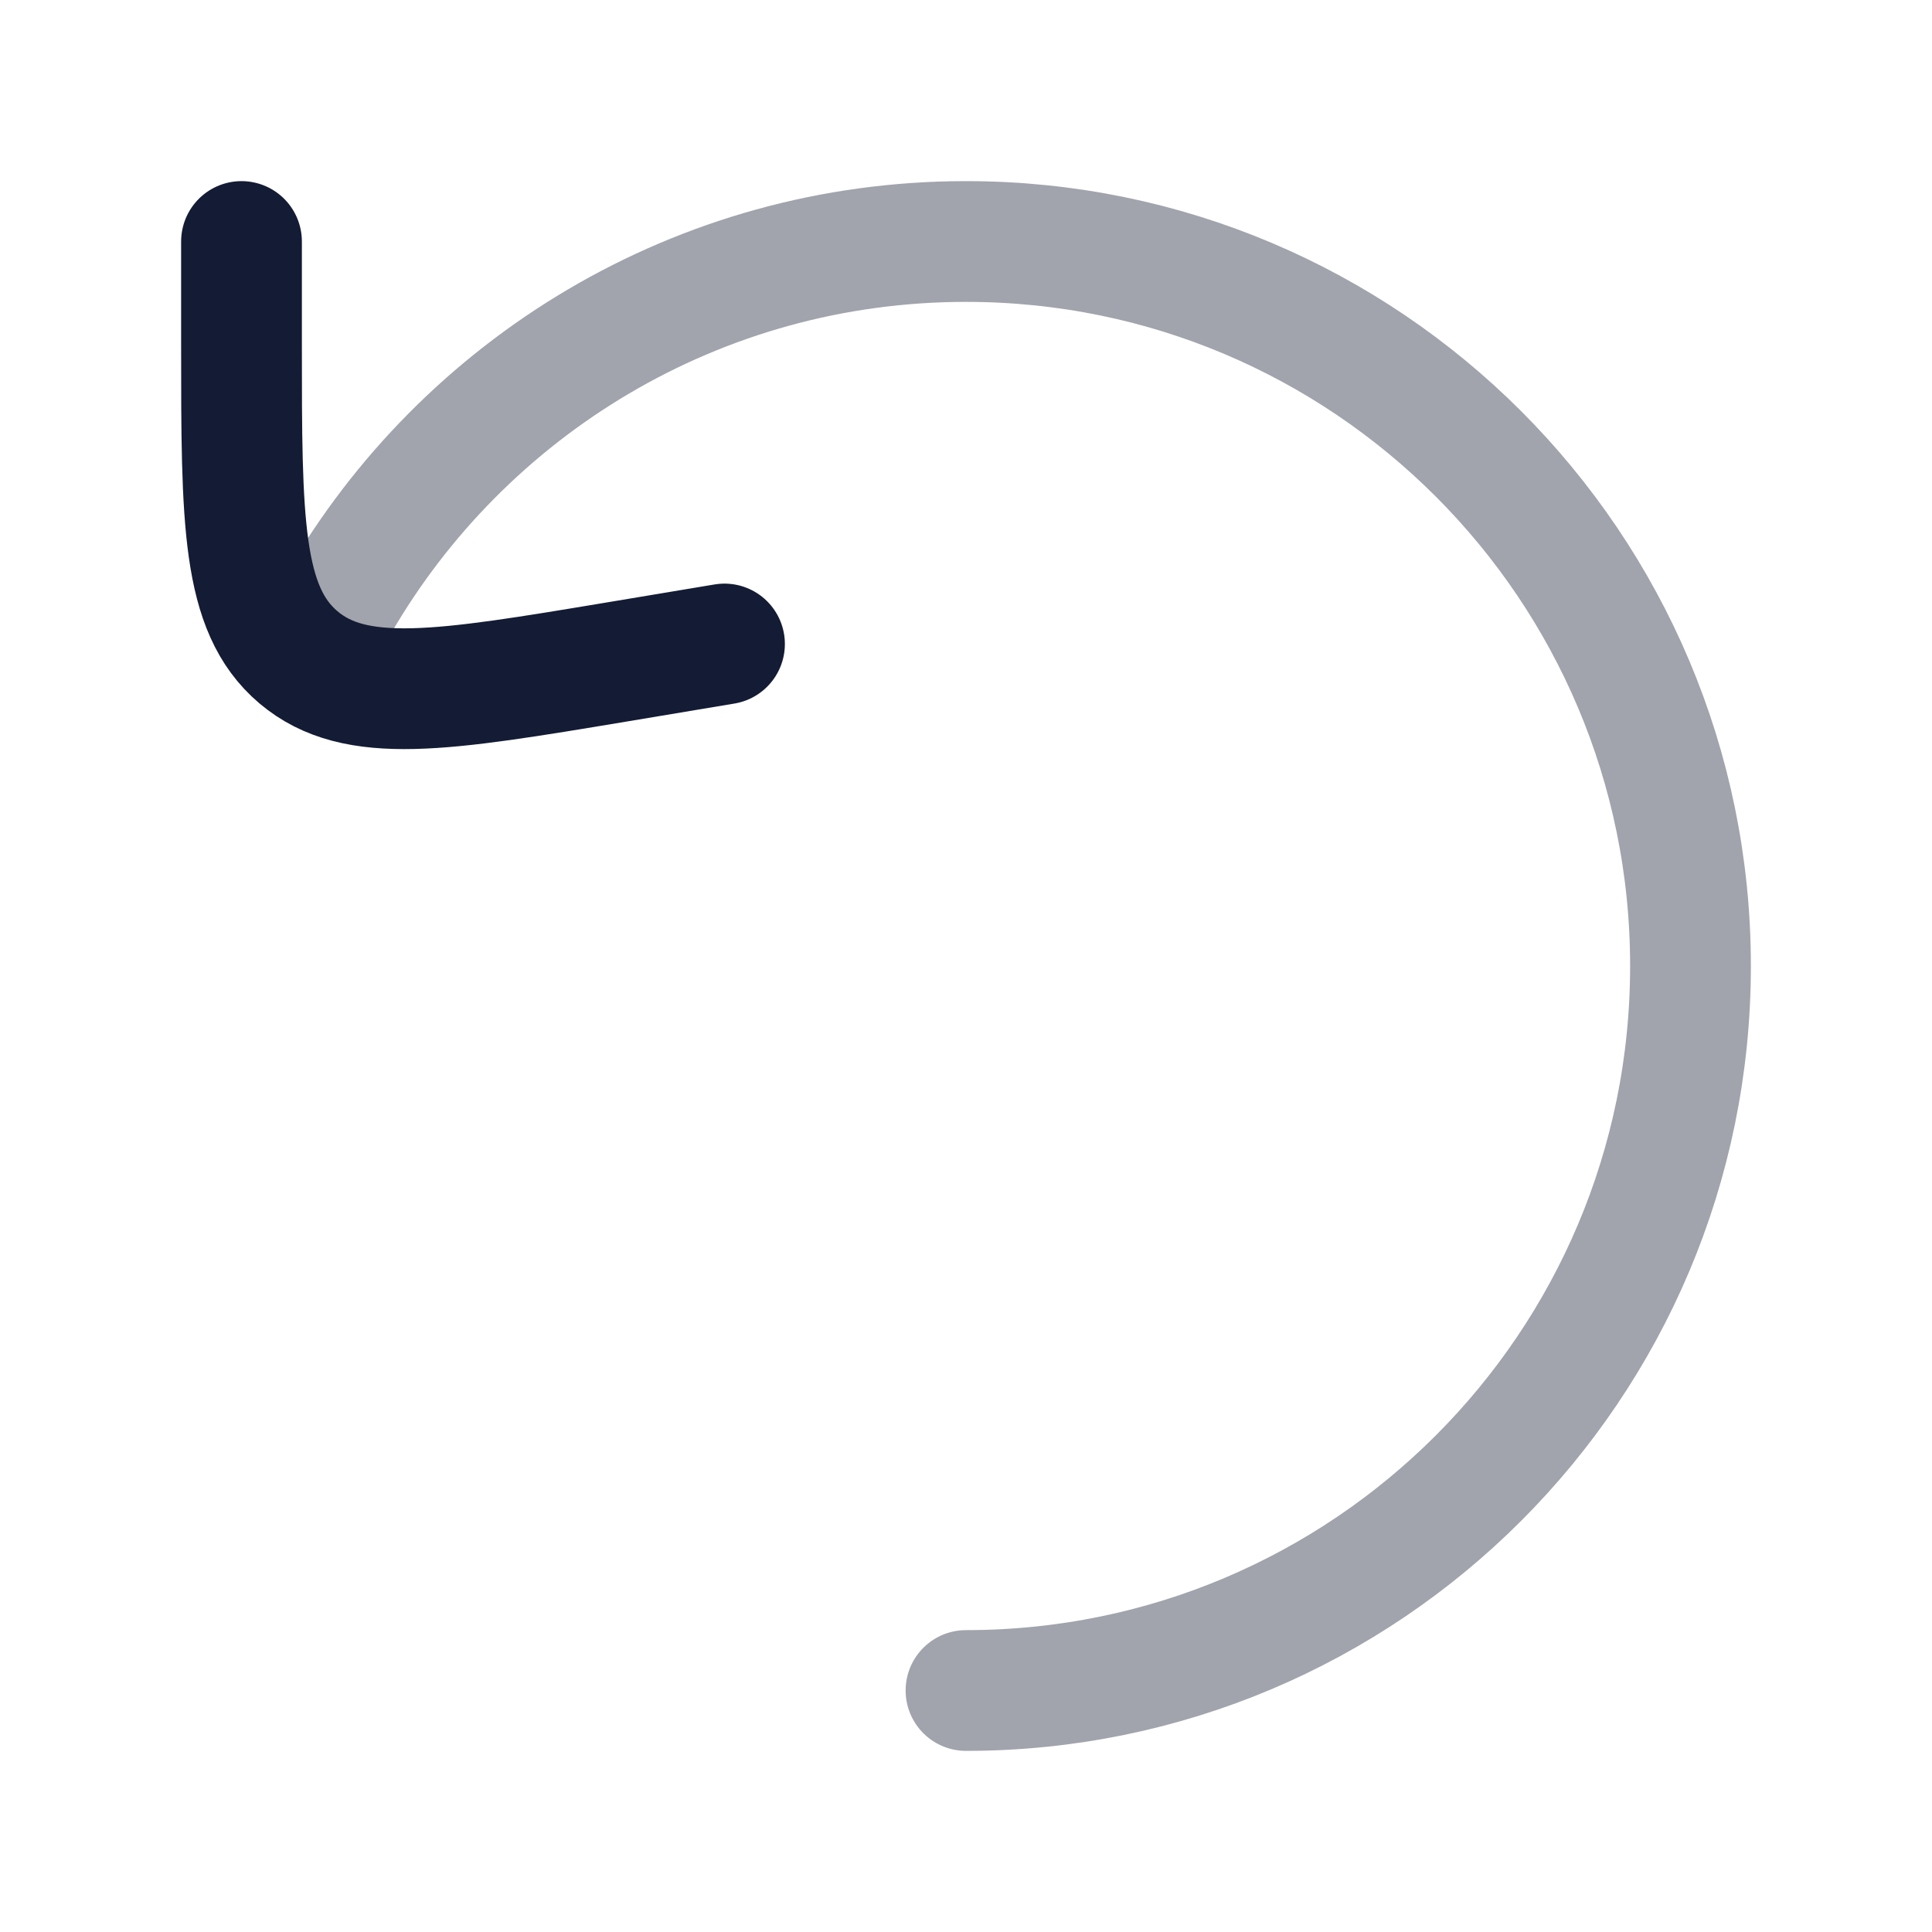 <svg width="24" height="24" viewBox="0 0 24 24" fill="none" xmlns="http://www.w3.org/2000/svg">
<path opacity="0.4" d="M12 21C16.971 21 21 16.971 21 12C21 7.029 16.971 3 12 3C8.669 3 5.76 4.81 4.204 7.5" stroke="#141B34" stroke-width="1.5" stroke-linecap="round" stroke-linejoin="round"/>
<path d="M3 3V4.278C3 6.47 3 7.566 3.707 8.165C4.415 8.764 5.496 8.584 7.658 8.224L9 8" stroke="#141B34" stroke-width="1.5" stroke-linecap="round" stroke-linejoin="round"/>
</svg>
